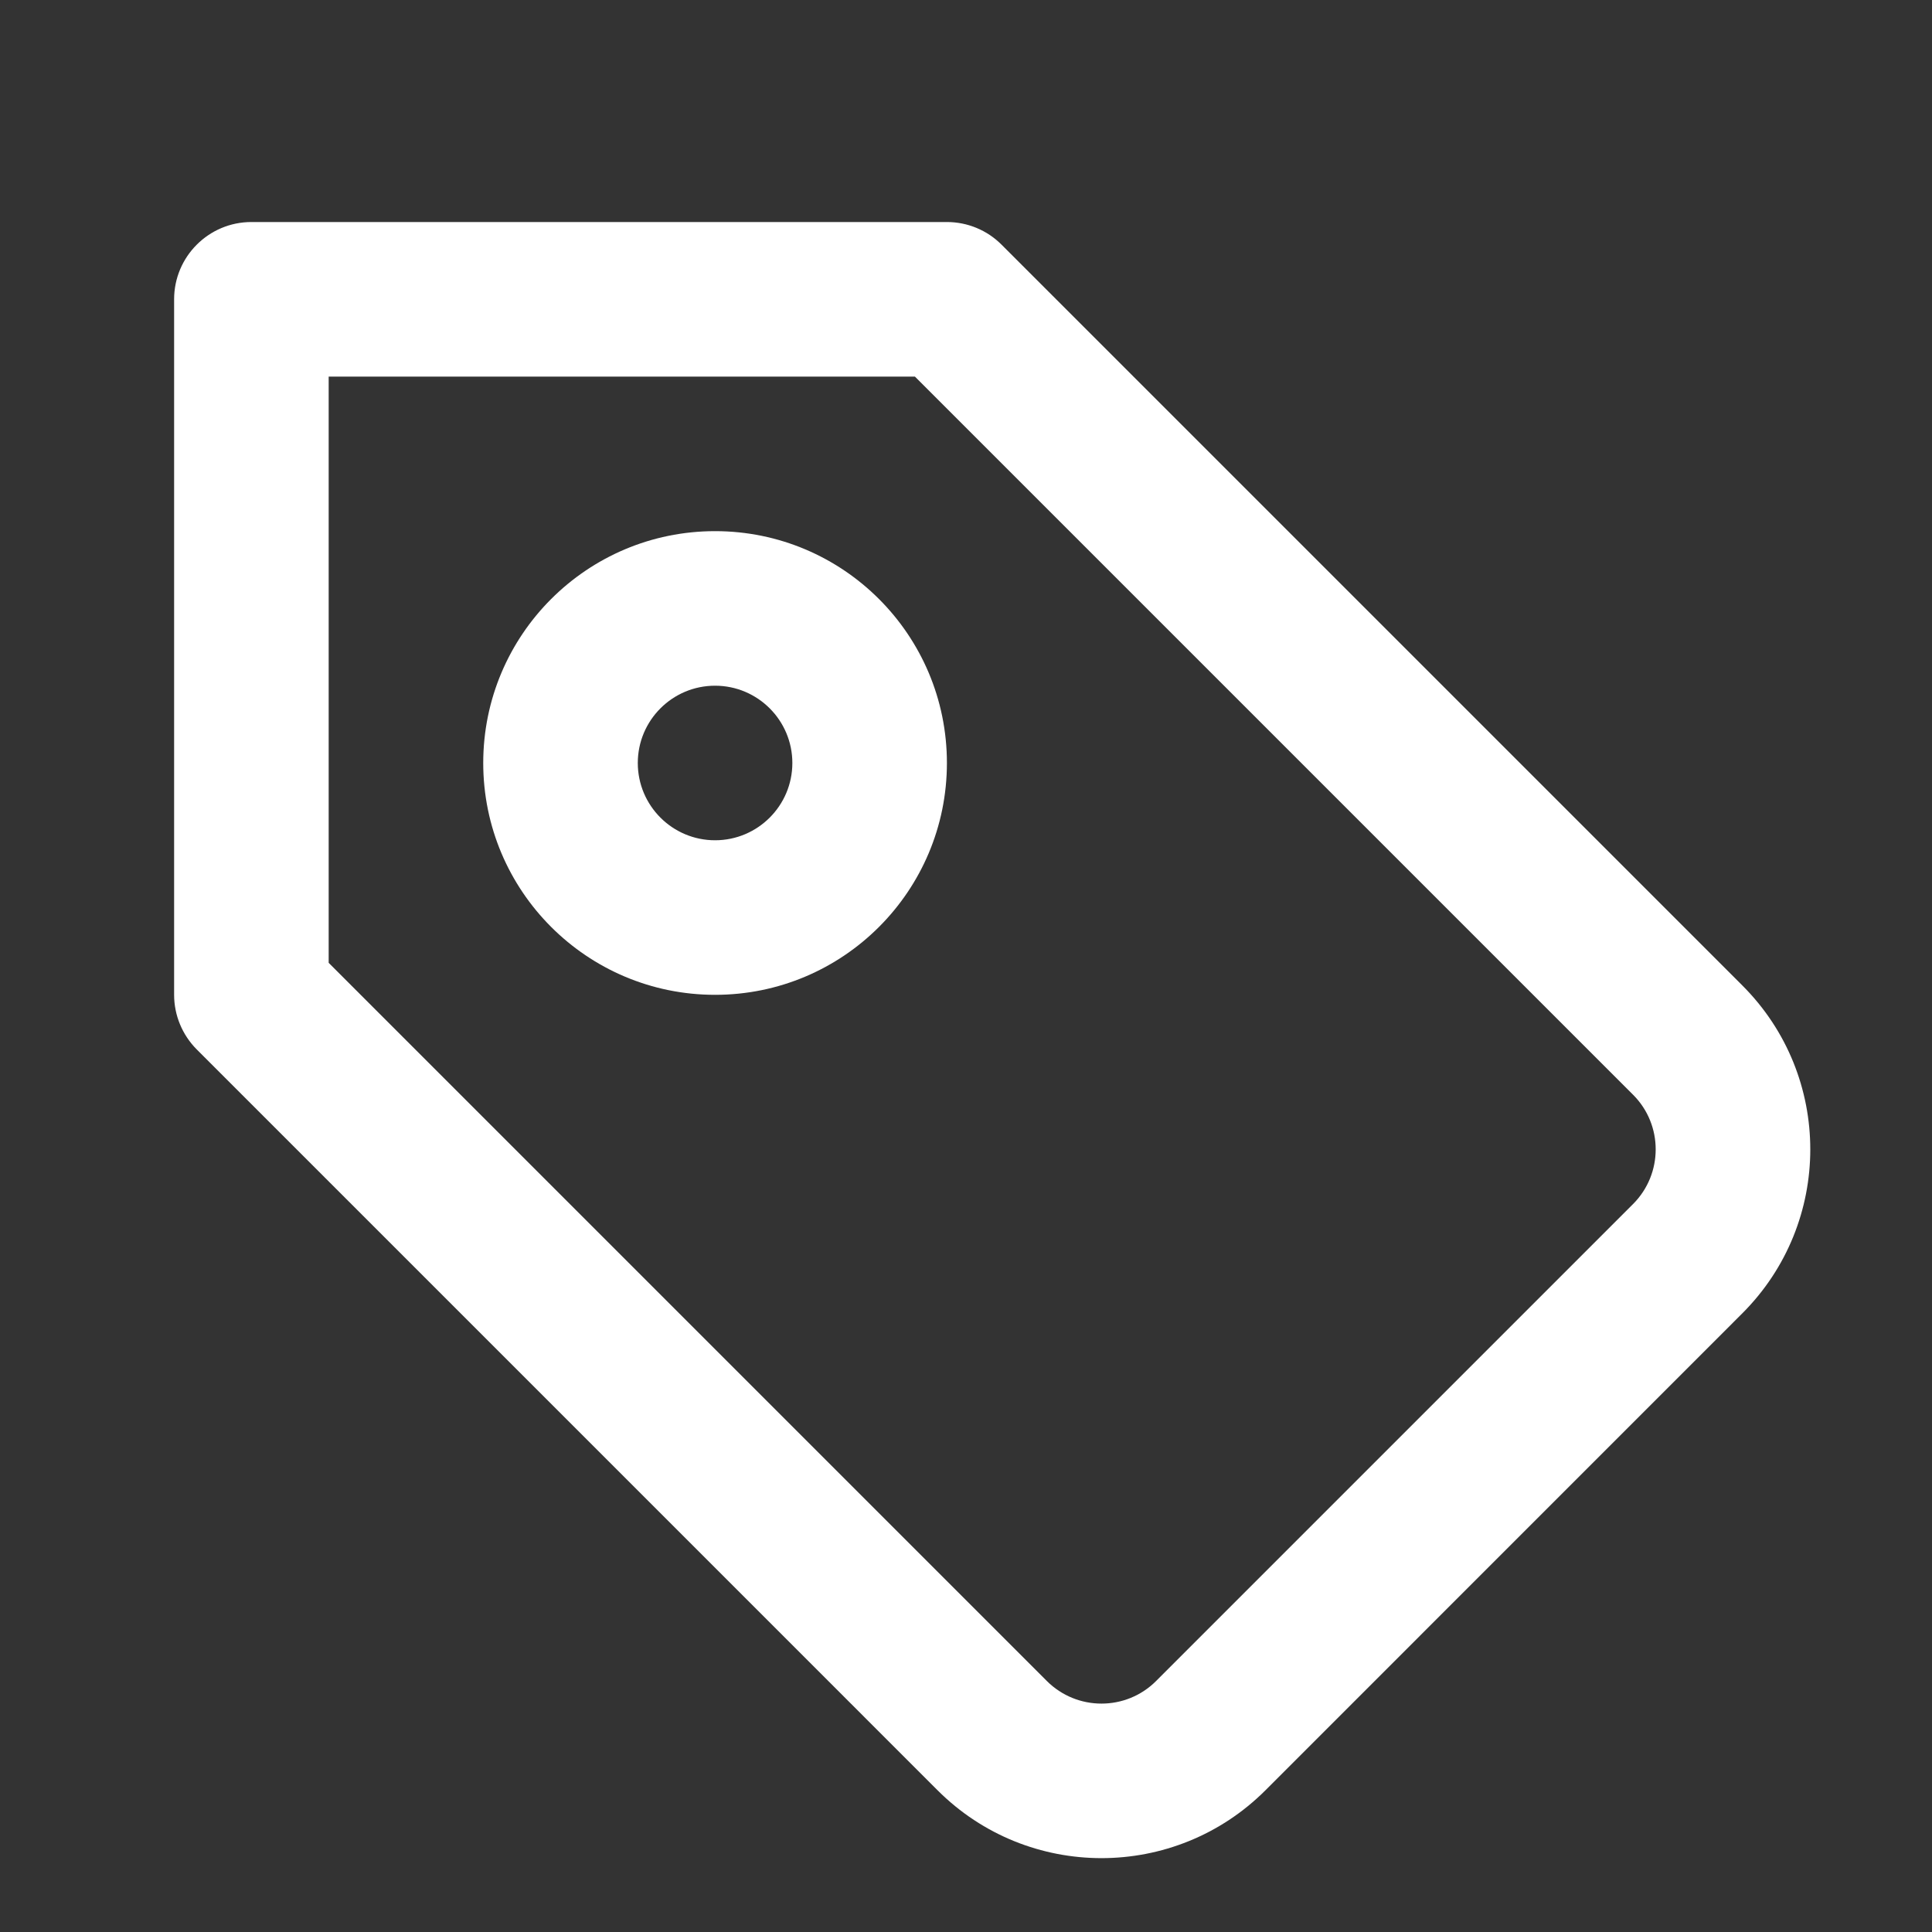 <svg width="25" height="25" viewBox="0 0 25 25" fill="none" xmlns="http://www.w3.org/2000/svg">
<rect x="0" y="0" width="25" height="25" fill="#333333" stroke="none"/>
<g clip-path="url(#clip0_369_754)">
<path fill-rule="evenodd" clip-rule="evenodd" d="M9.253 6.873C7.596 6.873 6.253 8.216 6.253 9.873C6.253 11.53 7.596 12.873 9.253 12.873C10.91 12.873 12.253 11.53 12.253 9.873C12.253 8.216 10.91 6.873 9.253 6.873ZM8.253 9.873C8.253 9.321 8.701 8.873 9.253 8.873C9.805 8.873 10.253 9.321 10.253 9.873C10.253 10.425 9.805 10.873 9.253 10.873C8.701 10.873 8.253 10.425 8.253 9.873Z" fill="white"/>
<path fill-rule="evenodd" clip-rule="evenodd" d="M3.253 2.873C2.701 2.873 2.253 3.321 2.253 3.873V12.873C2.253 13.138 2.359 13.392 2.546 13.58L12.132 23.166C13.303 24.337 15.203 24.337 16.375 23.166L22.546 16.994C23.718 15.822 23.718 13.923 22.546 12.752L12.96 3.166C12.773 2.978 12.518 2.873 12.253 2.873H3.253ZM4.253 12.459V4.873H11.839L21.132 14.166C21.522 14.556 21.522 15.189 21.132 15.58L14.96 21.752C14.57 22.142 13.937 22.142 13.546 21.752L4.253 12.459Z" fill="white"/>
</g>
<defs>
<clipPath id="clip0_369_754">
<rect width="24" height="24" fill="white" transform="translate(0.253 0.873)"/>
</clipPath>
</defs>
</svg>

